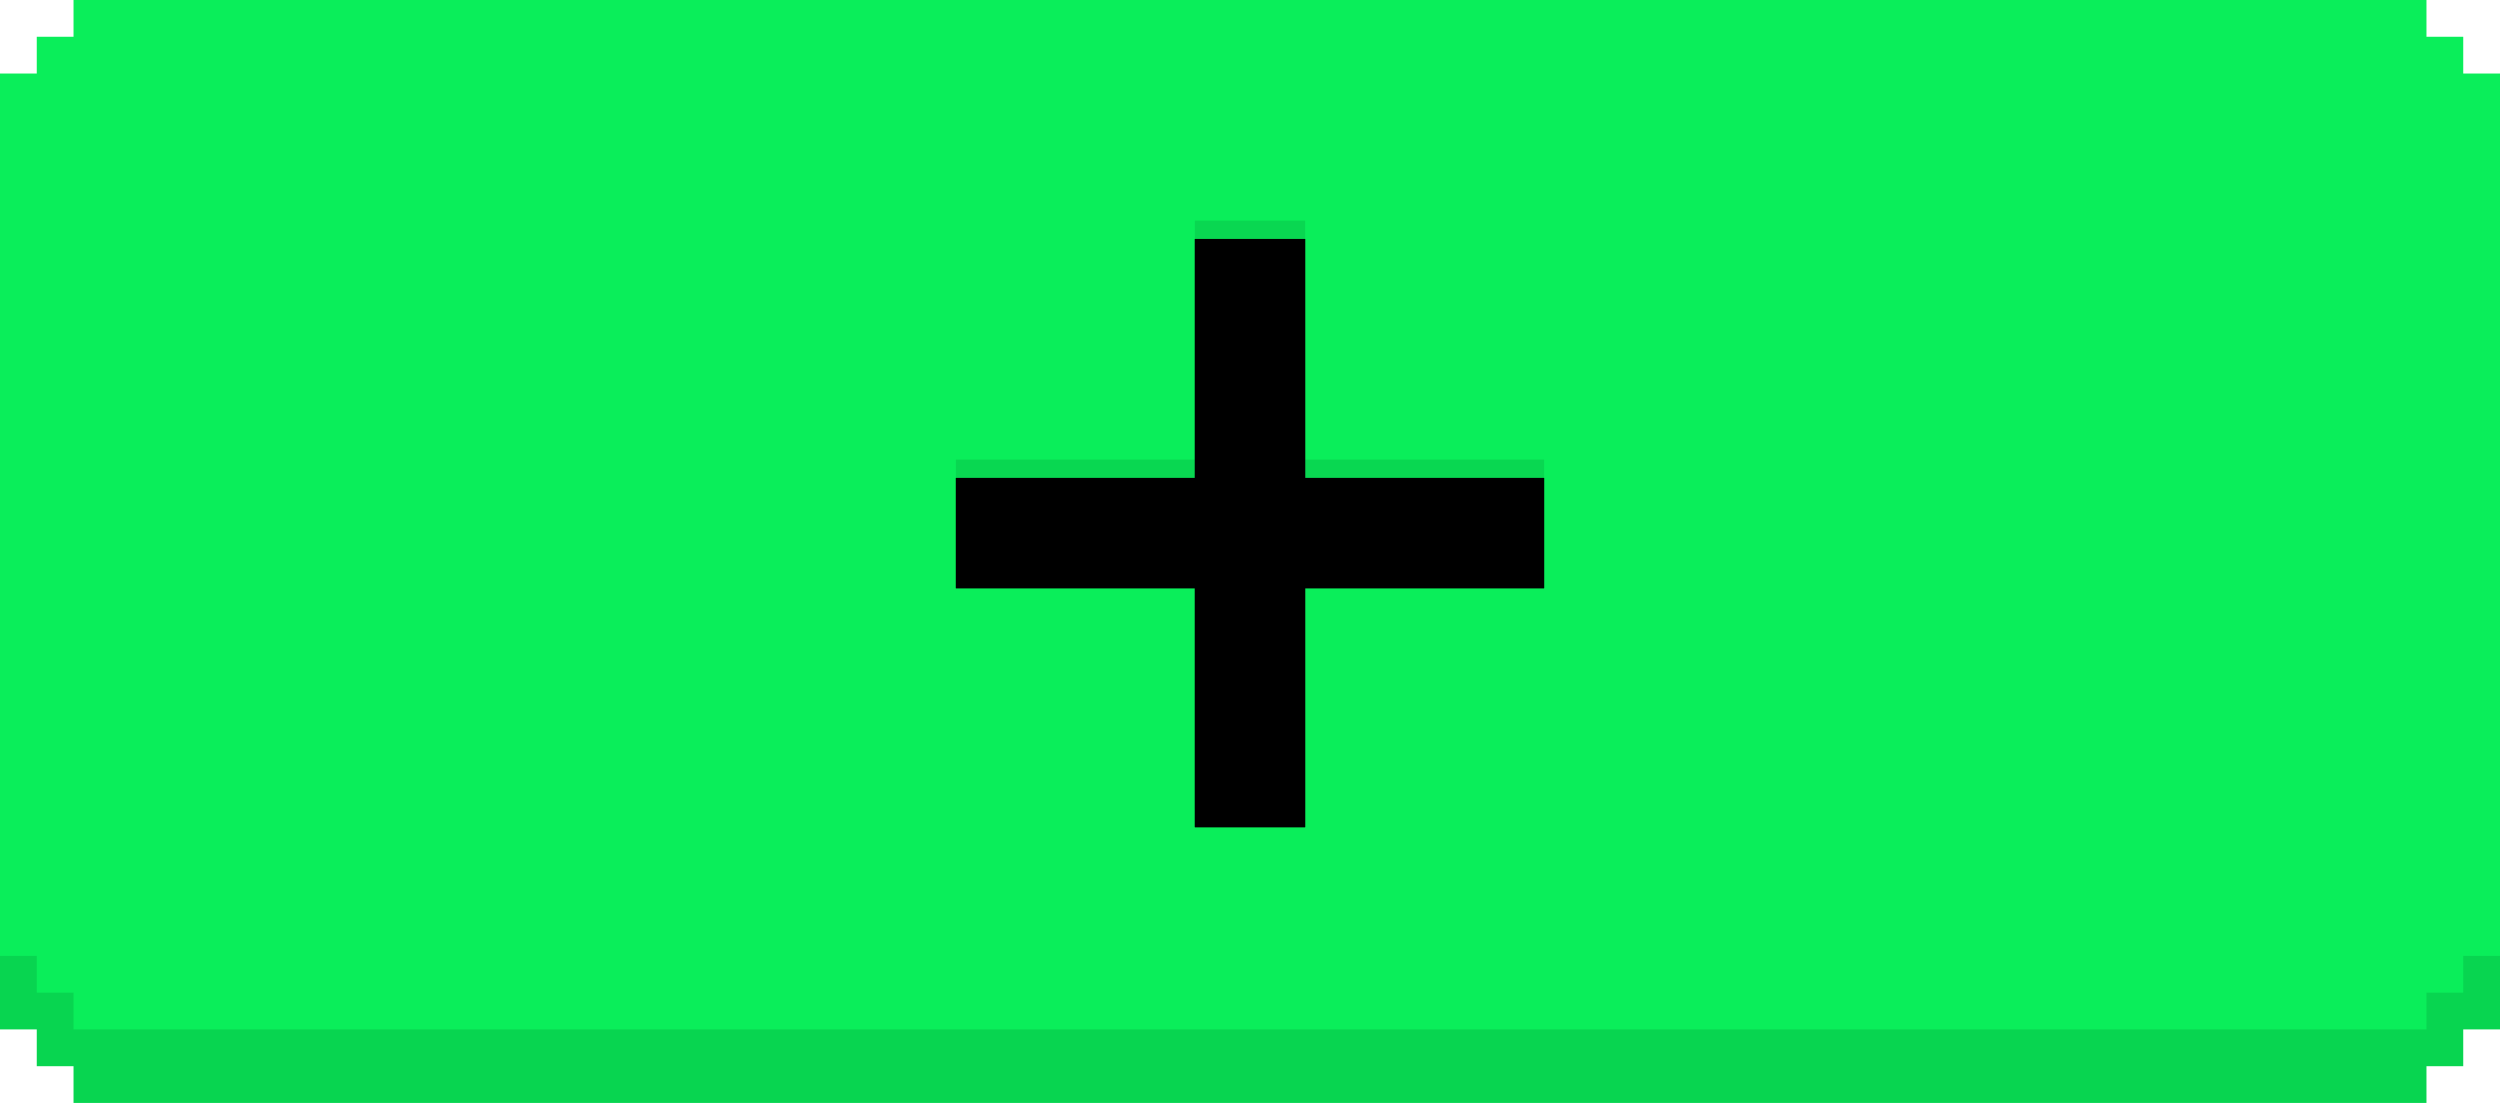 <?xml version="1.0" encoding="UTF-8"?>
<svg width="272px" height="120px" viewBox="0 0 272 120" version="1.1" xmlns="http://www.w3.org/2000/svg" xmlns:xlink="http://www.w3.org/1999/xlink">
    <title>plus</title>
    <defs>
        <path d="M142,50 L168,50 L168,62 L142,62 L142,88 L130,88 L130,62 L104,62 L104,50 L130,50 L130,24 L142,24 L142,50 Z" id="path-1"></path>
        <filter x="-1.6%" y="-1.6%" width="103.1%" height="106.2%" filterUnits="objectBoundingBox" id="filter-2">
            <feOffset dx="0" dy="2" in="SourceAlpha" result="shadowOffsetOuter1"></feOffset>
            <feComposite in="shadowOffsetOuter1" in2="SourceAlpha" operator="out" result="shadowOffsetOuter1"></feComposite>
            <feColorMatrix values="0 0 0 0 1   0 0 0 0 1   0 0 0 0 1  0 0 0 0.2 0" type="matrix" in="shadowOffsetOuter1"></feColorMatrix>
        </filter>
        <filter x="-1.6%" y="-1.6%" width="103.1%" height="106.2%" filterUnits="objectBoundingBox" id="filter-3">
            <feOffset dx="0" dy="2" in="SourceAlpha" result="shadowOffsetInner1"></feOffset>
            <feComposite in="shadowOffsetInner1" in2="SourceAlpha" operator="arithmetic" k2="-1" k3="1" result="shadowInnerInner1"></feComposite>
            <feColorMatrix values="0 0 0 0 0   0 0 0 0 0   0 0 0 0 0  0 0 0 0.1 0" type="matrix" in="shadowInnerInner1"></feColorMatrix>
        </filter>
    </defs>
    <g id="plus" stroke="none" stroke-width="1" fill="none" fill-rule="evenodd">
        <g id="Group">
            <path d="M268,112 L268,116 L264,116 L264,120 L8,120 L8,116 L4,116 L4,112 L0,112 L0,16 L4,16 L4,12 L8,12 L8,8 L264,8 L264,12 L268,12 L268,16 L272,16 L272,112 L268,112 Z" id="Rectangle-Copy" fill="#08D550"></path>
            <path d="M268,104 L268,108 L264,108 L264,112 L8,112 L8,108 L4,108 L4,104 L0,104 L0,8 L4,8 L4,4 L8,4 L8,0 L264,0 L264,4 L268,4 L268,8 L272,8 L272,104 L268,104 Z" id="Rectangle" fill="#0AEE5A"></path>
            <g id="Rectangle-2-Copy">
                <use fill="black" fill-opacity="1" filter="url(#filter-2)" xlink:href="#path-1"></use>
                <use fill-opacity="0.1" fill="#000000" fill-rule="evenodd" xlink:href="#path-1"></use>
                <use fill="black" fill-opacity="1" filter="url(#filter-3)" xlink:href="#path-1"></use>
            </g>
        </g>
    </g>
</svg>